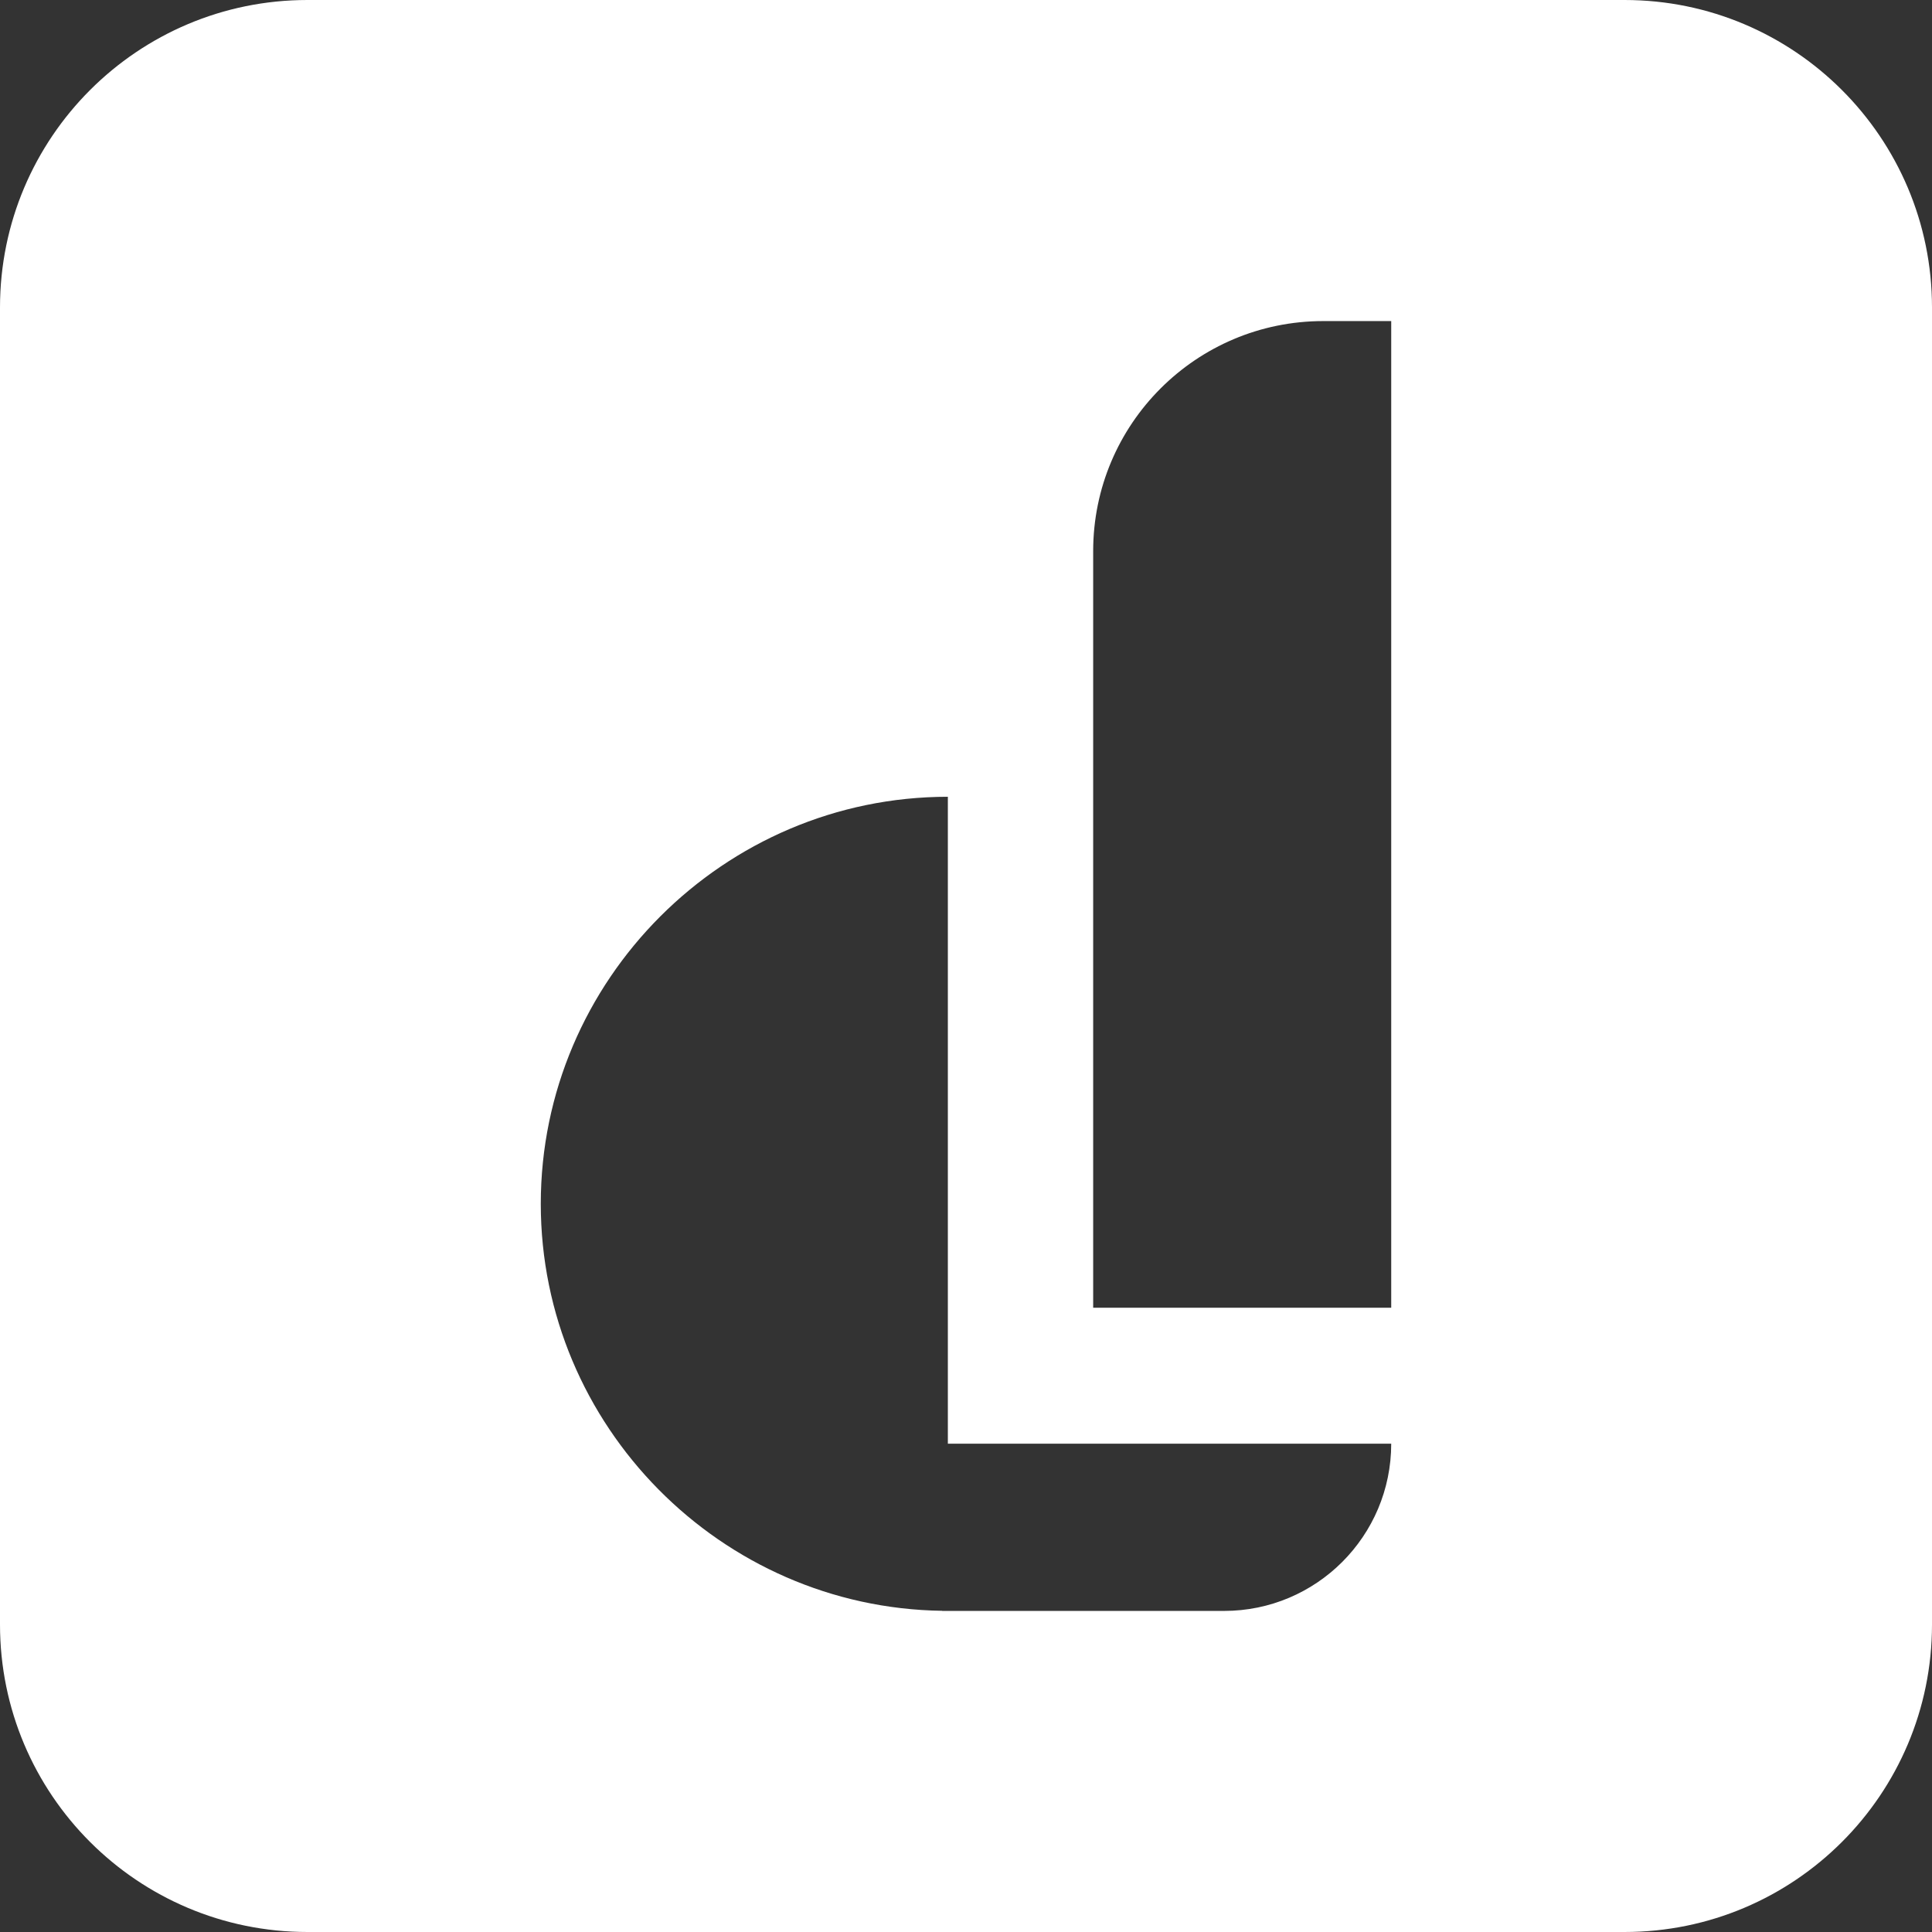 <?xml version="1.0" encoding="utf-8"?>
<!-- Generator: Adobe Illustrator 25.1.0, SVG Export Plug-In . SVG Version: 6.00 Build 0)  -->
<svg version="1.1" id="Calque_1" xmlns="http://www.w3.org/2000/svg" xmlns:xlink="http://www.w3.org/1999/xlink" x="0px" y="0px"
	 viewBox="0 0 328 328" style="enable-background:new 0 0 328 328;" xml:space="preserve">
<rect x="0" y="0" width="328" height="328" fill="#333333" stroke="none"/>
<style type="text/css">
	.st0{fill:#FFFFFF;}
</style>
<g>
	<path class="st0" d="M275.8,0H52.2C23.37,0,0,23.37,0,52.2v223.6C0,304.63,23.37,328,52.2,328h223.6c28.83,0,52.2-23.37,52.2-52.2
		V52.2C328,23.37,304.63,0,275.8,0z M236.19,245.1c0,15.68-12.71,28.39-28.38,28.39h-47.85v-0.02
		c-37.57-0.52-68.15-31.4-68.15-69.09v0c0-38.01,31.1-69.11,69.11-69.11V245.1L236.19,245.1L236.19,245.1z M236.19,222.02h-50.6
		V93.57c0-21.57,17.49-39.06,39.06-39.06h11.54V222.02z"/>
</g>
</svg>
